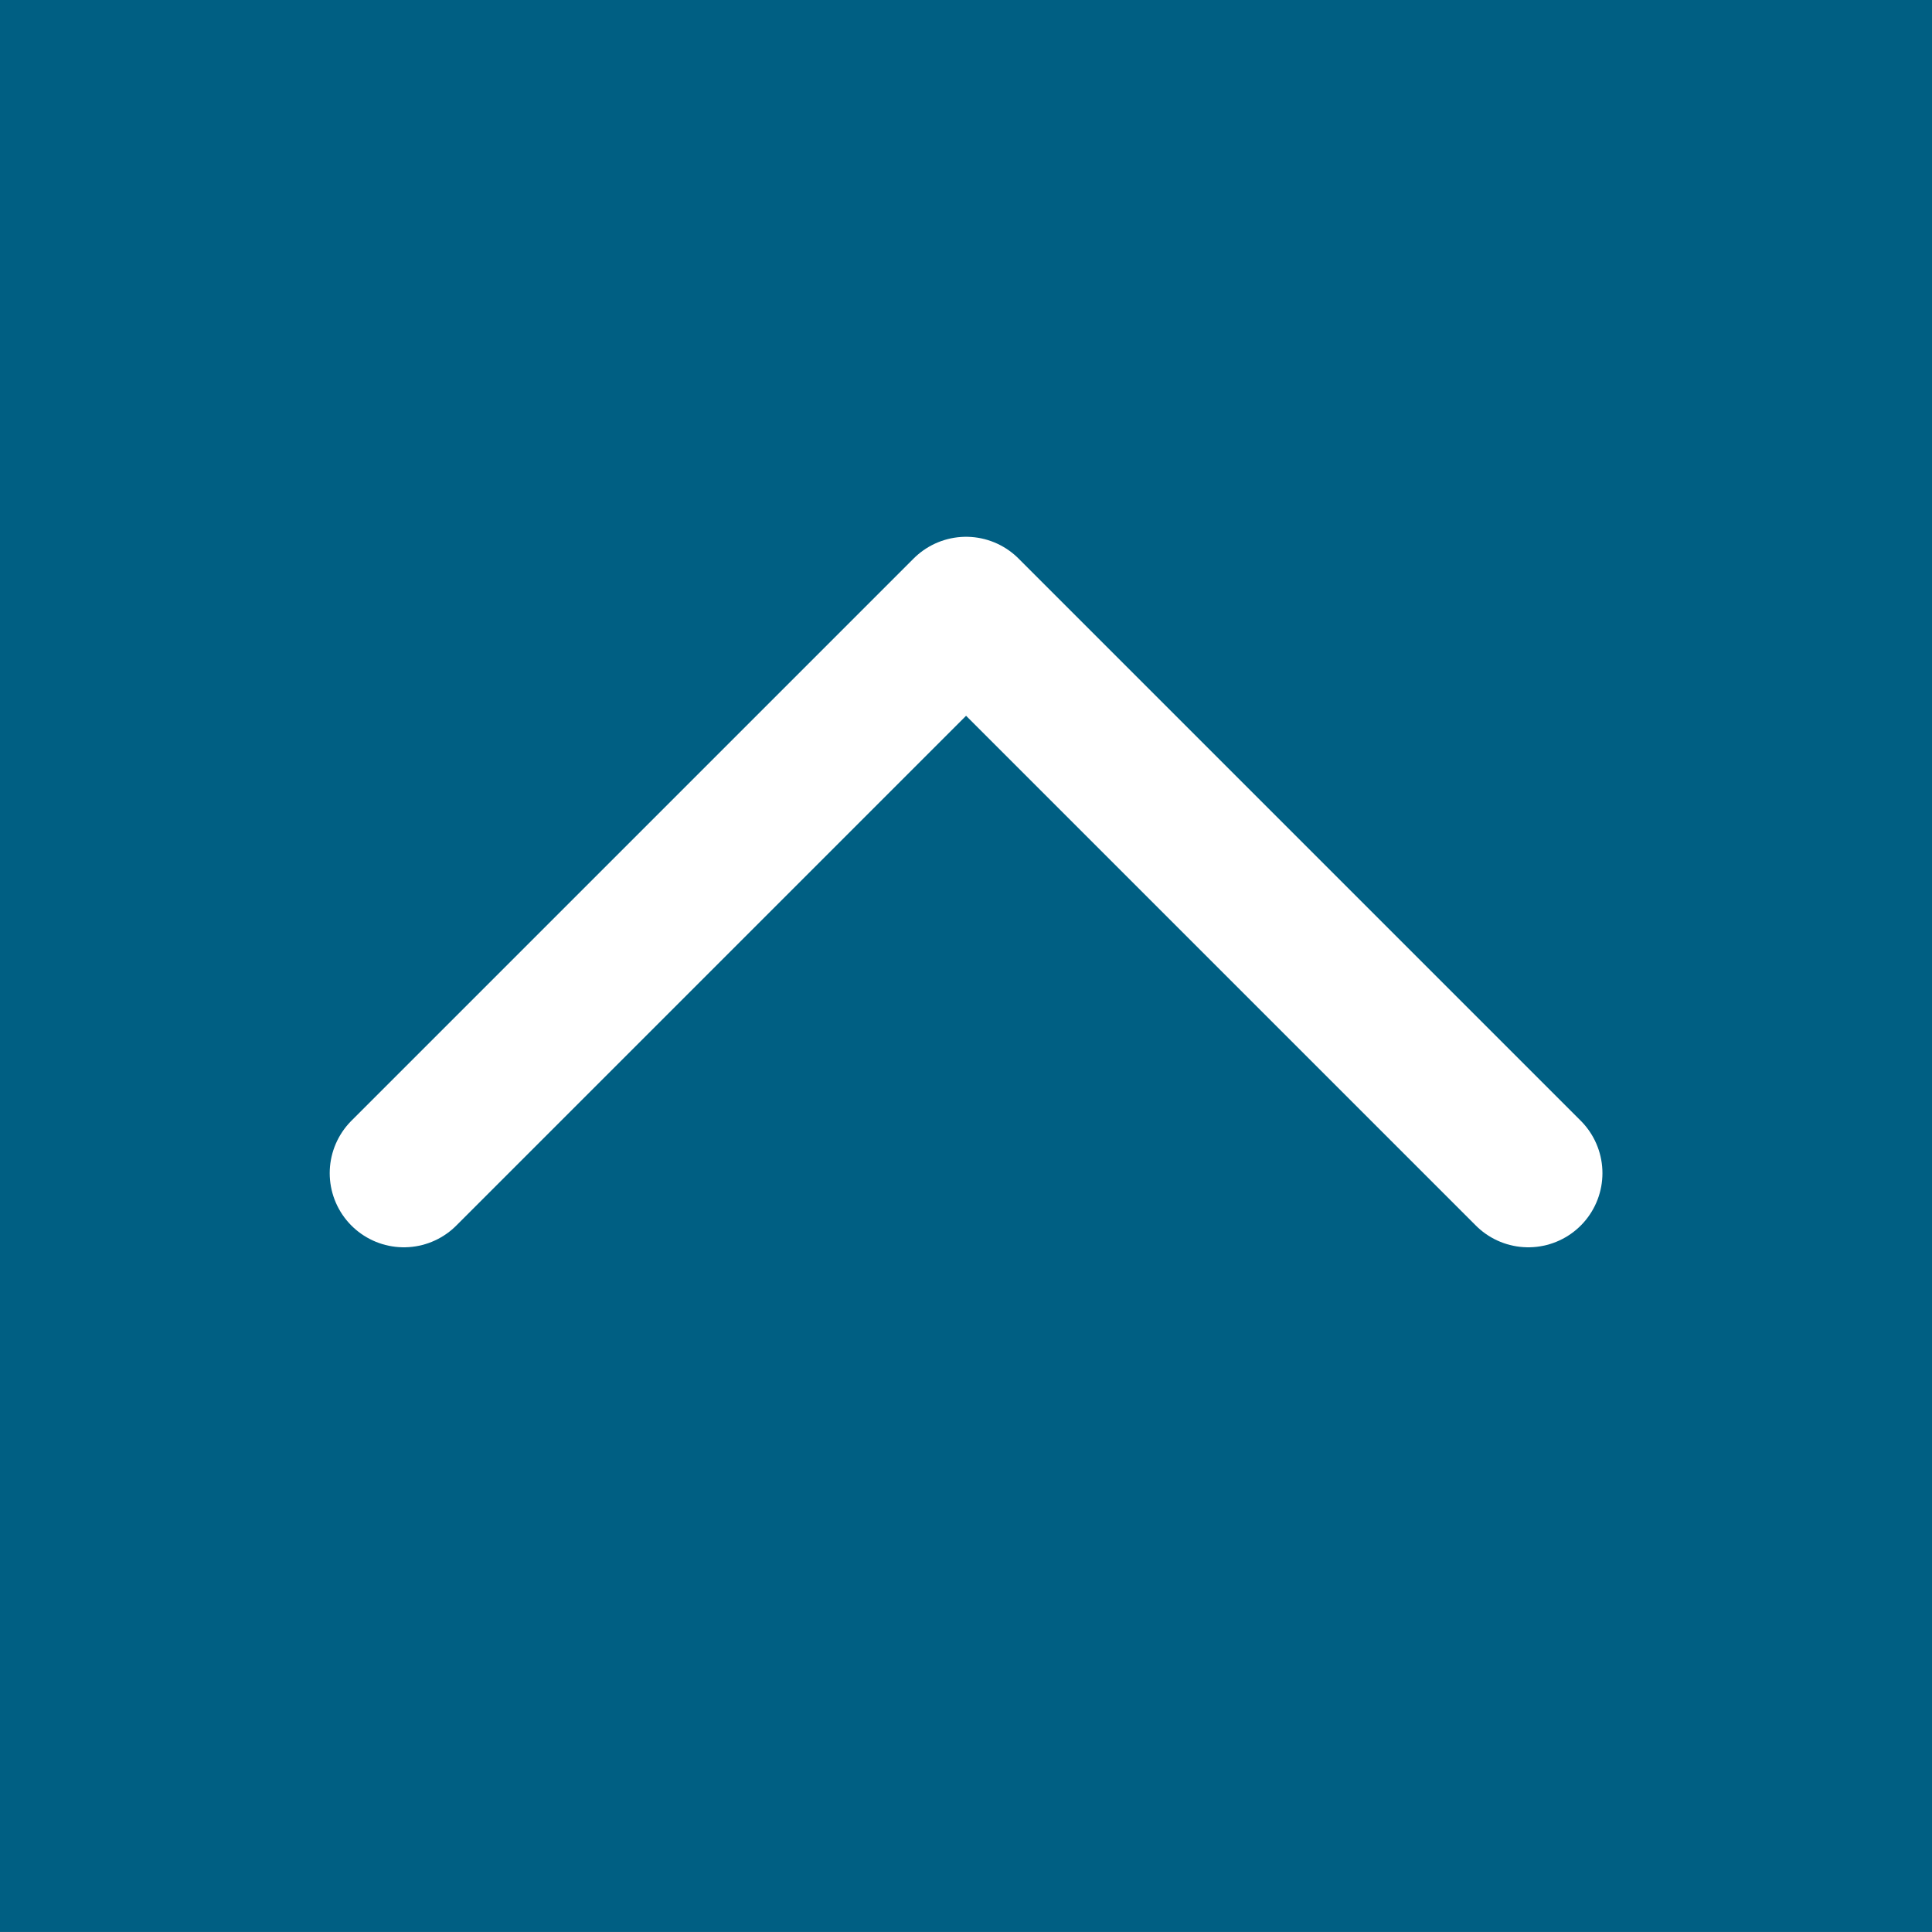 <svg xmlns="http://www.w3.org/2000/svg" width="26.058" height="26.058" viewBox="0 0 26.058 26.058"><rect x="0" y="0" width="26.058" height="26.058" fill="#808080" stroke="none"/><defs><style>.a,.b{fill:#005f83;}.b{stroke:#fff;stroke-linecap:round;stroke-linejoin:round;stroke-width:2px;}</style></defs><g transform="translate(-4357.862 -5711.177)"><rect class="a" width="26.058" height="26.058" transform="translate(4357.862 5737.234) rotate(-90)"/><path class="b" d="M4363.309,5727l7.583-7.583,7.583,7.583"/></g></svg>